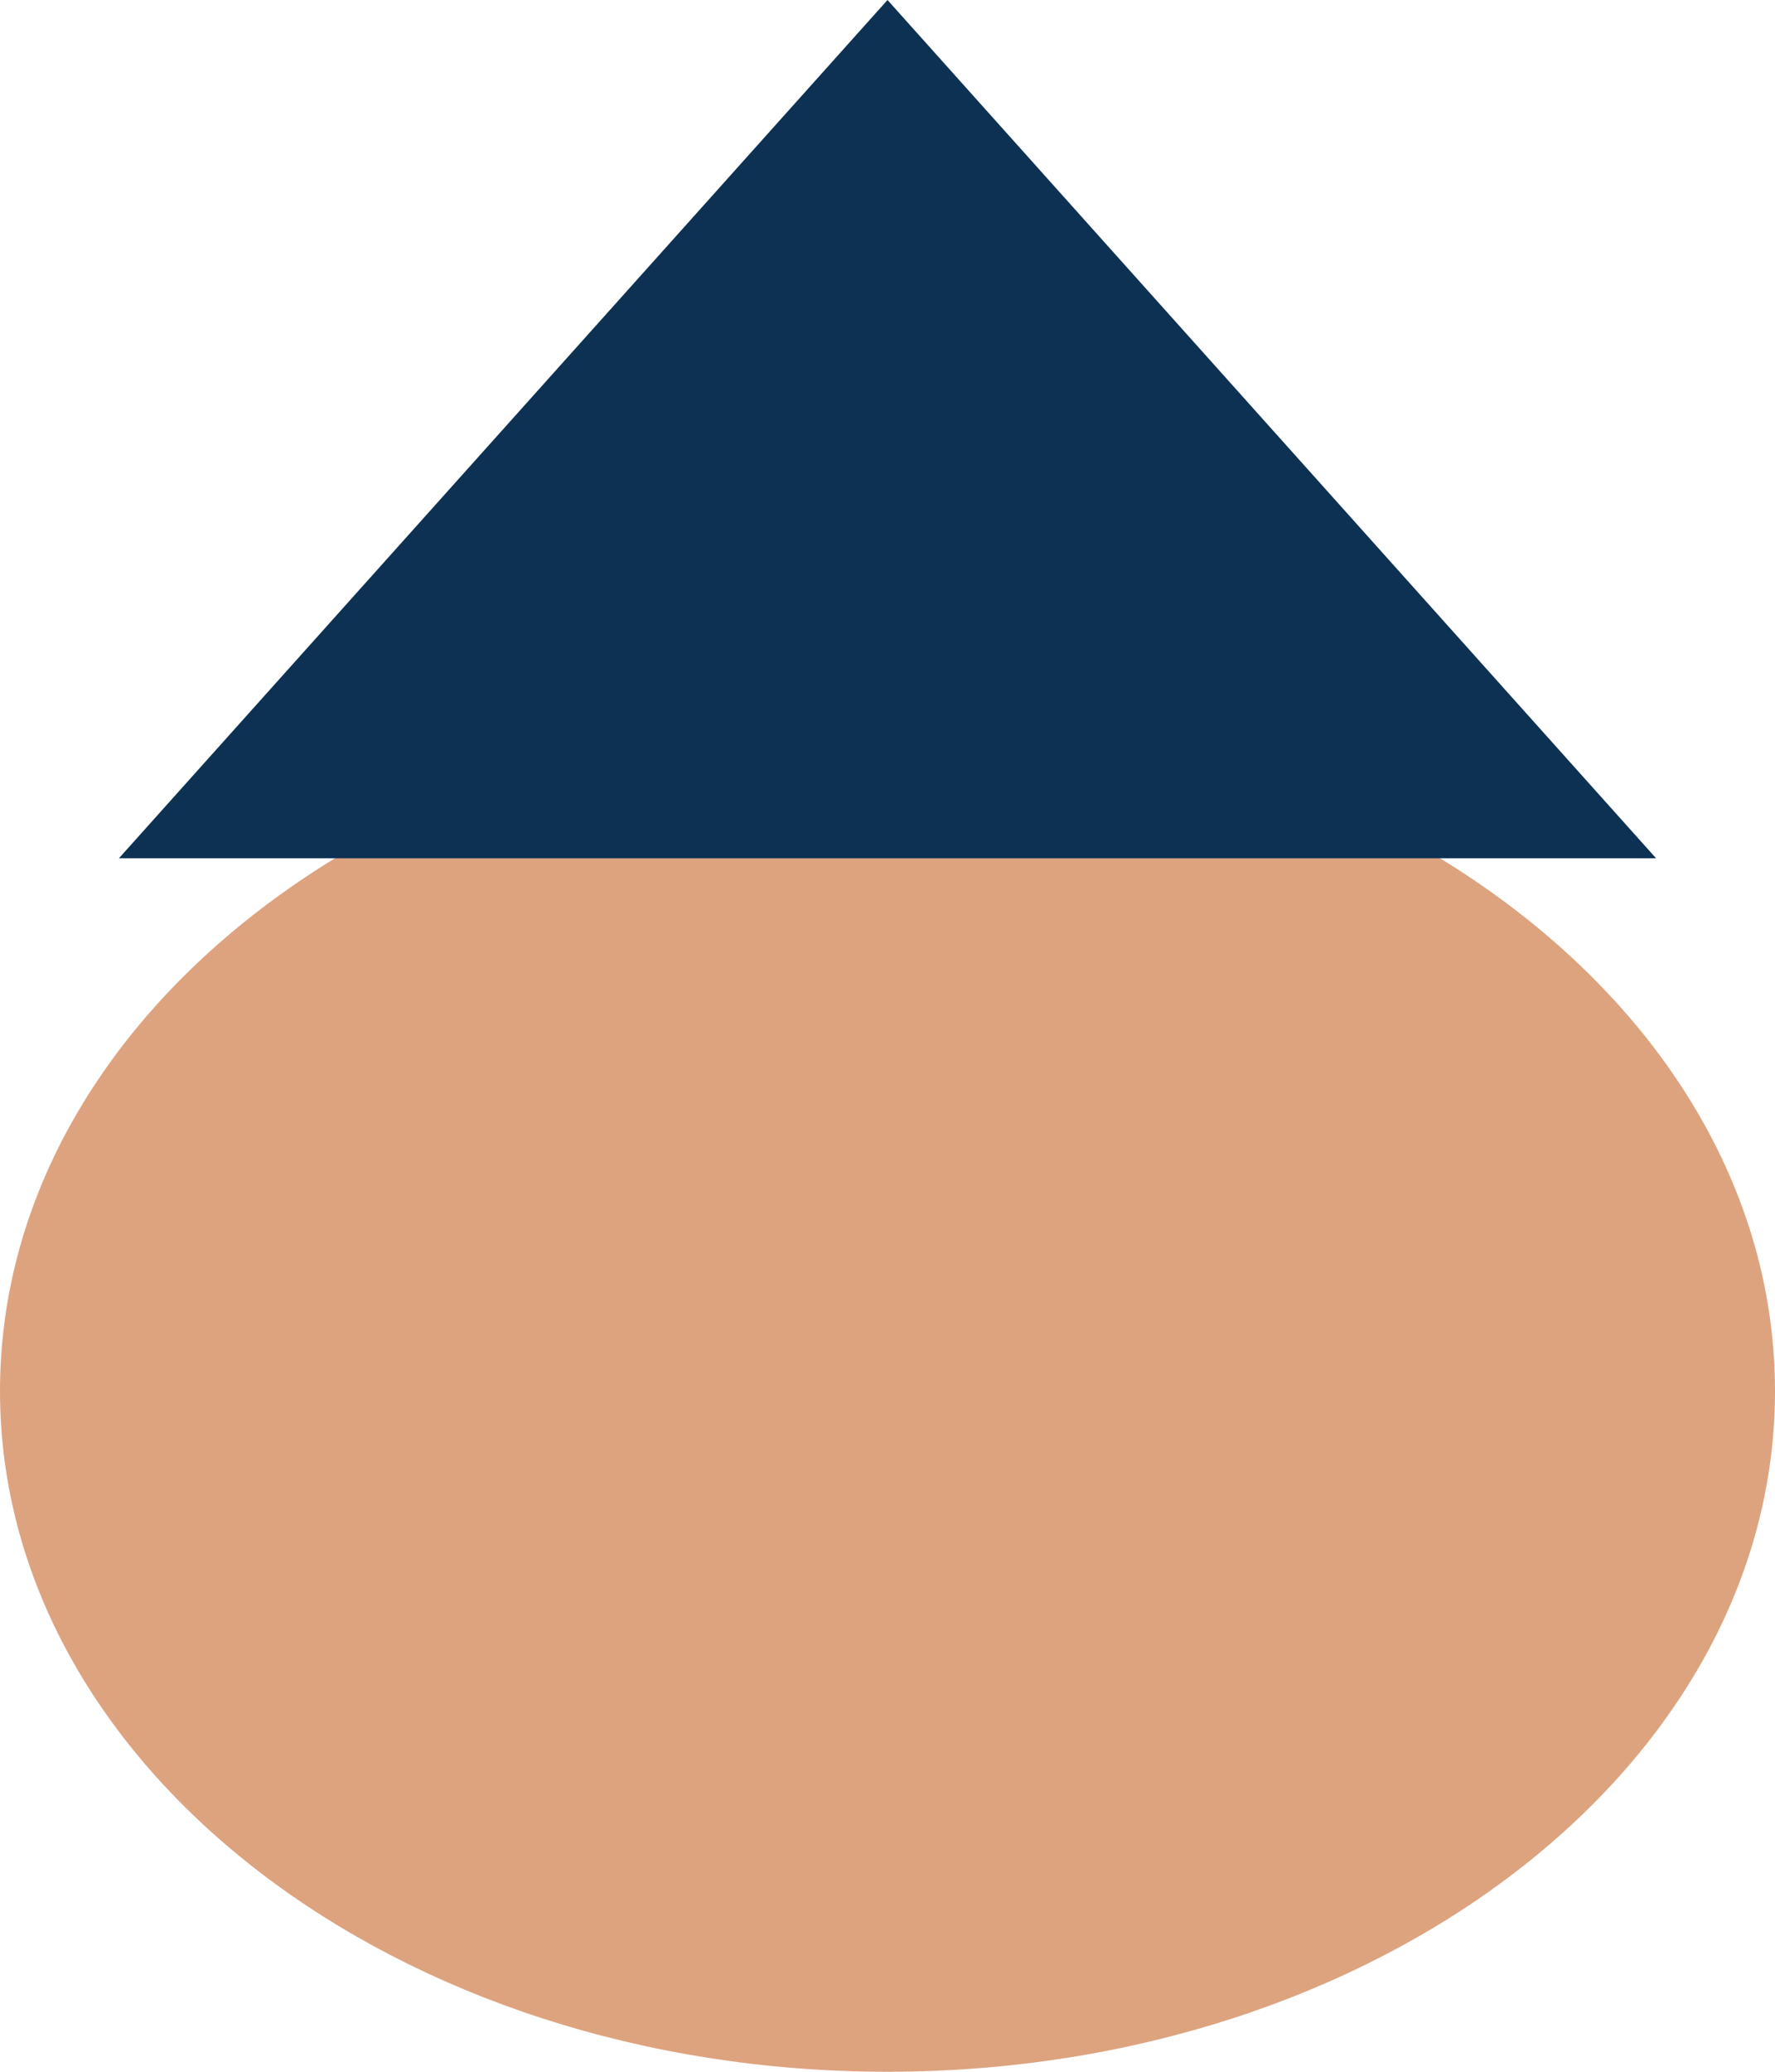 <svg width="90" height="105" viewBox="0 0 90 105" fill="none" xmlns="http://www.w3.org/2000/svg">
<path d="M90 70.5C90 89.554 69.853 105 45 105C20.147 105 0 89.554 0 70.5C0 51.446 20.147 36 45 36C69.853 36 90 51.446 90 70.5Z" fill="#DDA37F"/>
<path d="M45 0L83.971 43.5H6.029L45 0Z" fill="#0C3153"/>
</svg>
